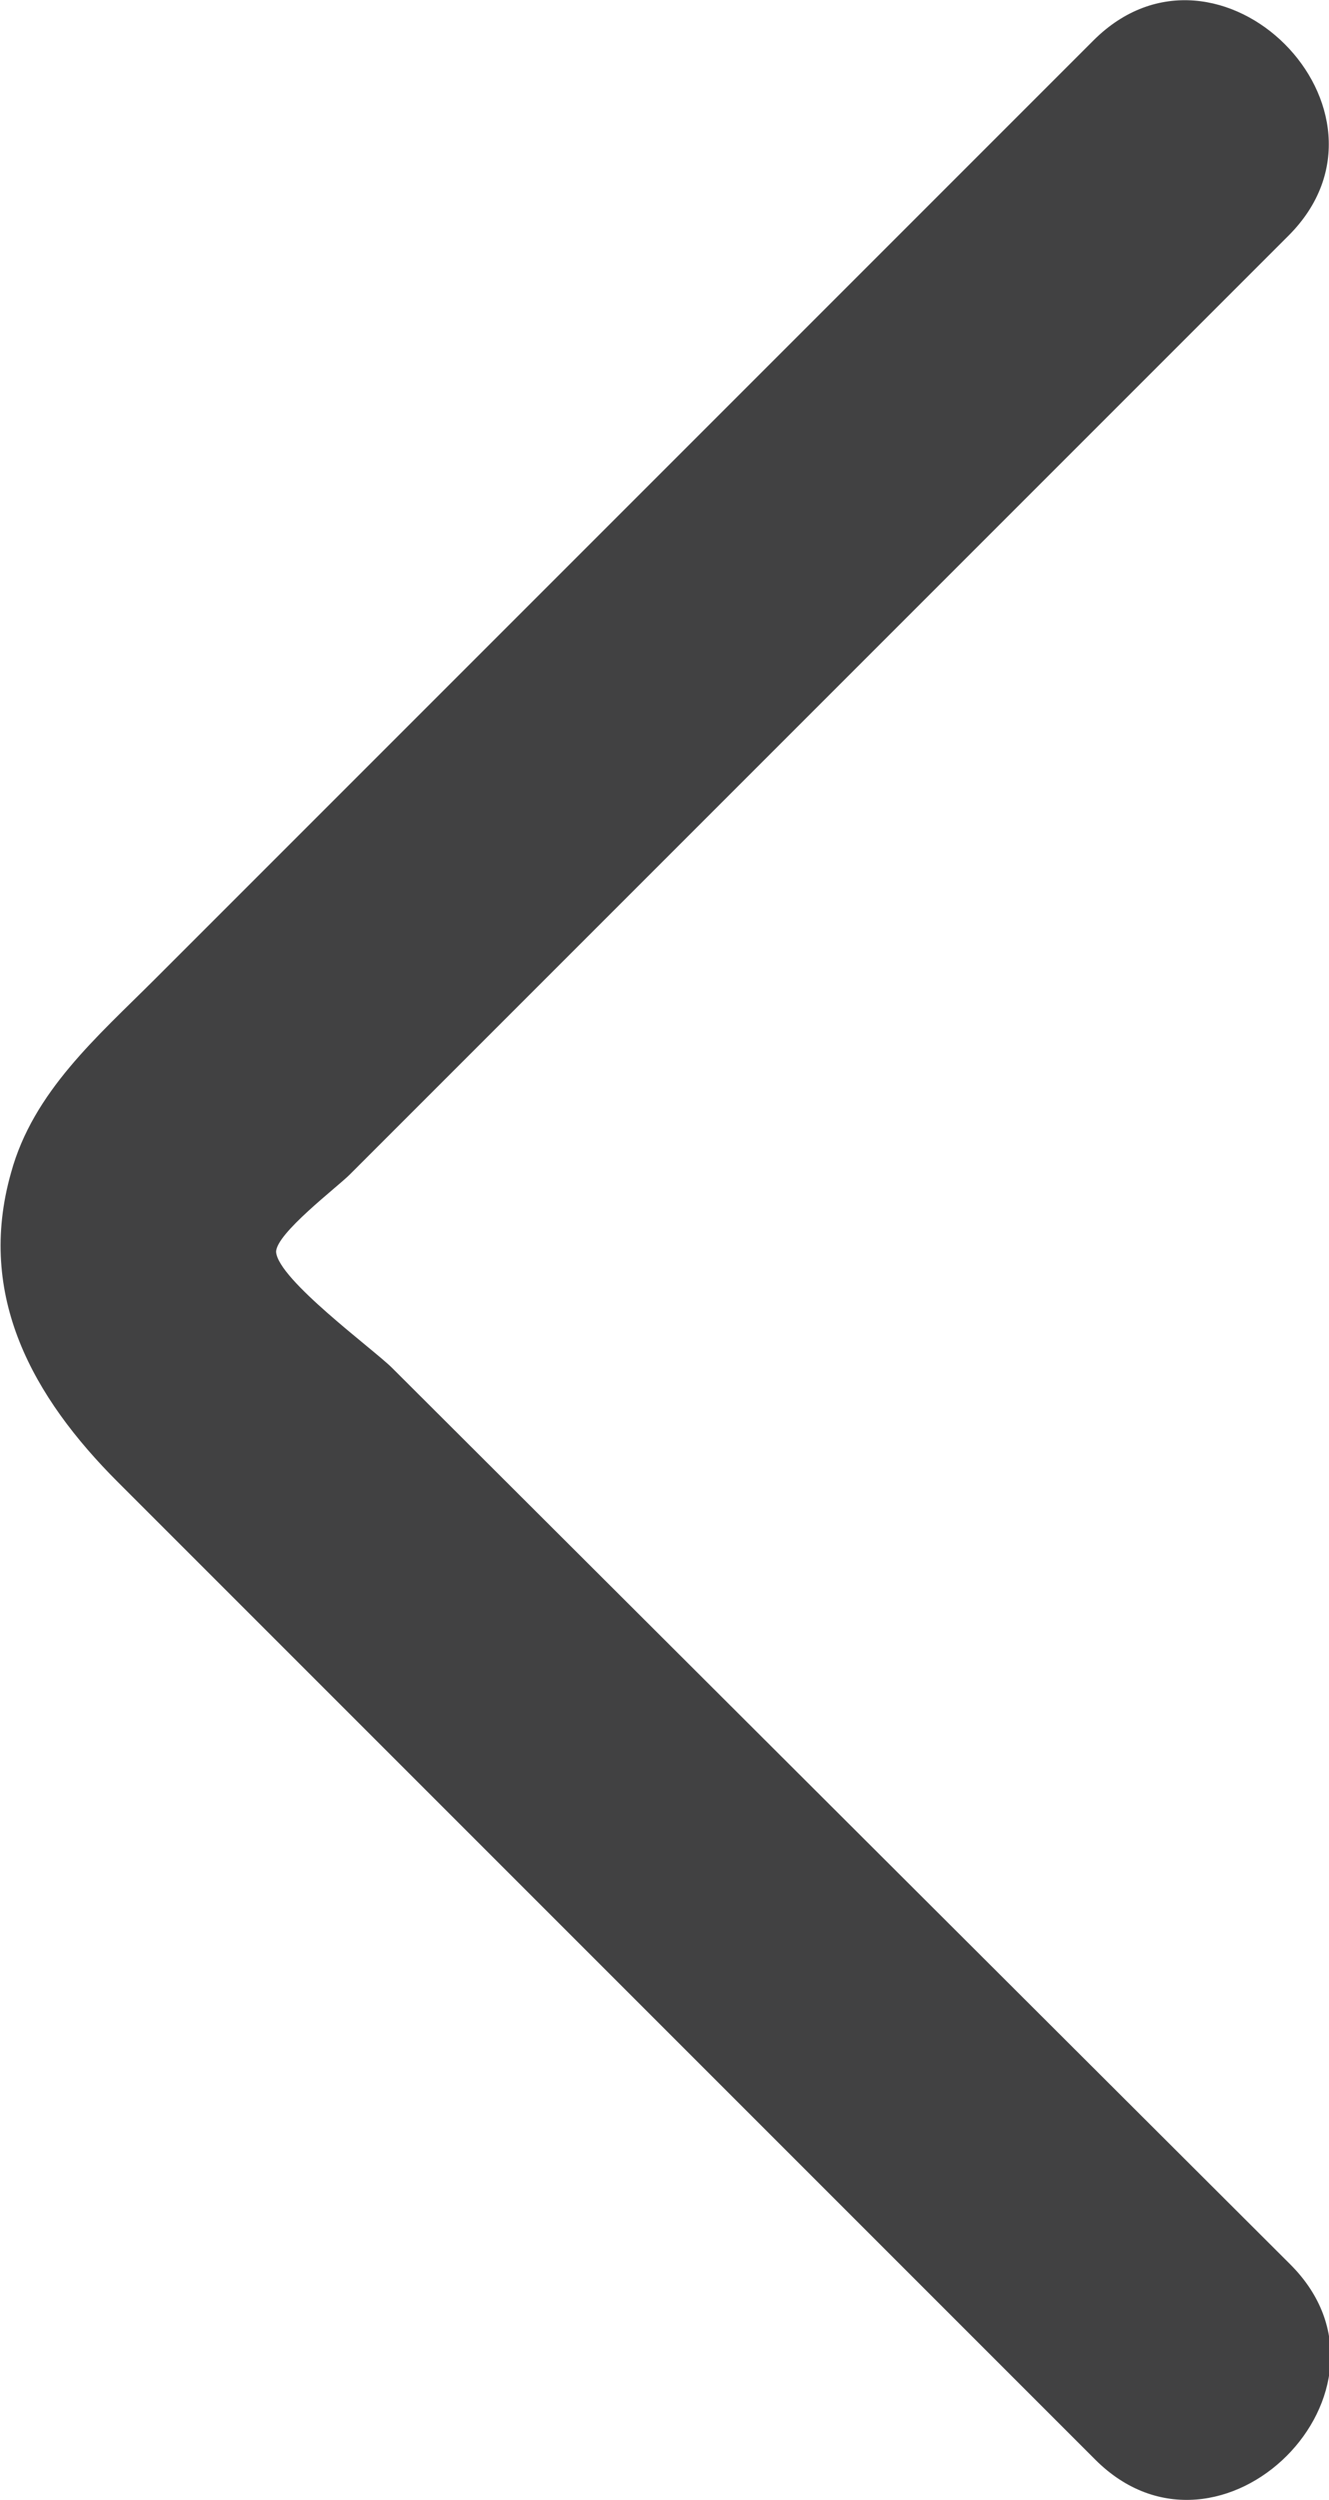 <?xml version="1.0" encoding="UTF-8"?>
<svg id="Layer_1" data-name="Layer 1" xmlns="http://www.w3.org/2000/svg" viewBox="0 0 7.22 13.58">
  <defs>
    <style>
      .cls-1 {
        fill: #414142;
        stroke-width: 0px;
      }
    </style>
  </defs>
  <path class="cls-1" d="M7,12.29L2.13,7.43c-.1-.1-.62-.48-.63-.63,0-.1.33-.35.4-.42l2.82-2.82,2.28-2.28c.68-.68-.38-1.74-1.06-1.06L.84,5.32c-.31.31-.66.61-.78,1.05-.19.67.12,1.22.58,1.68l2.77,2.77,2.54,2.54c.68.68,1.74-.38,1.06-1.06h0Z"/>
</svg>